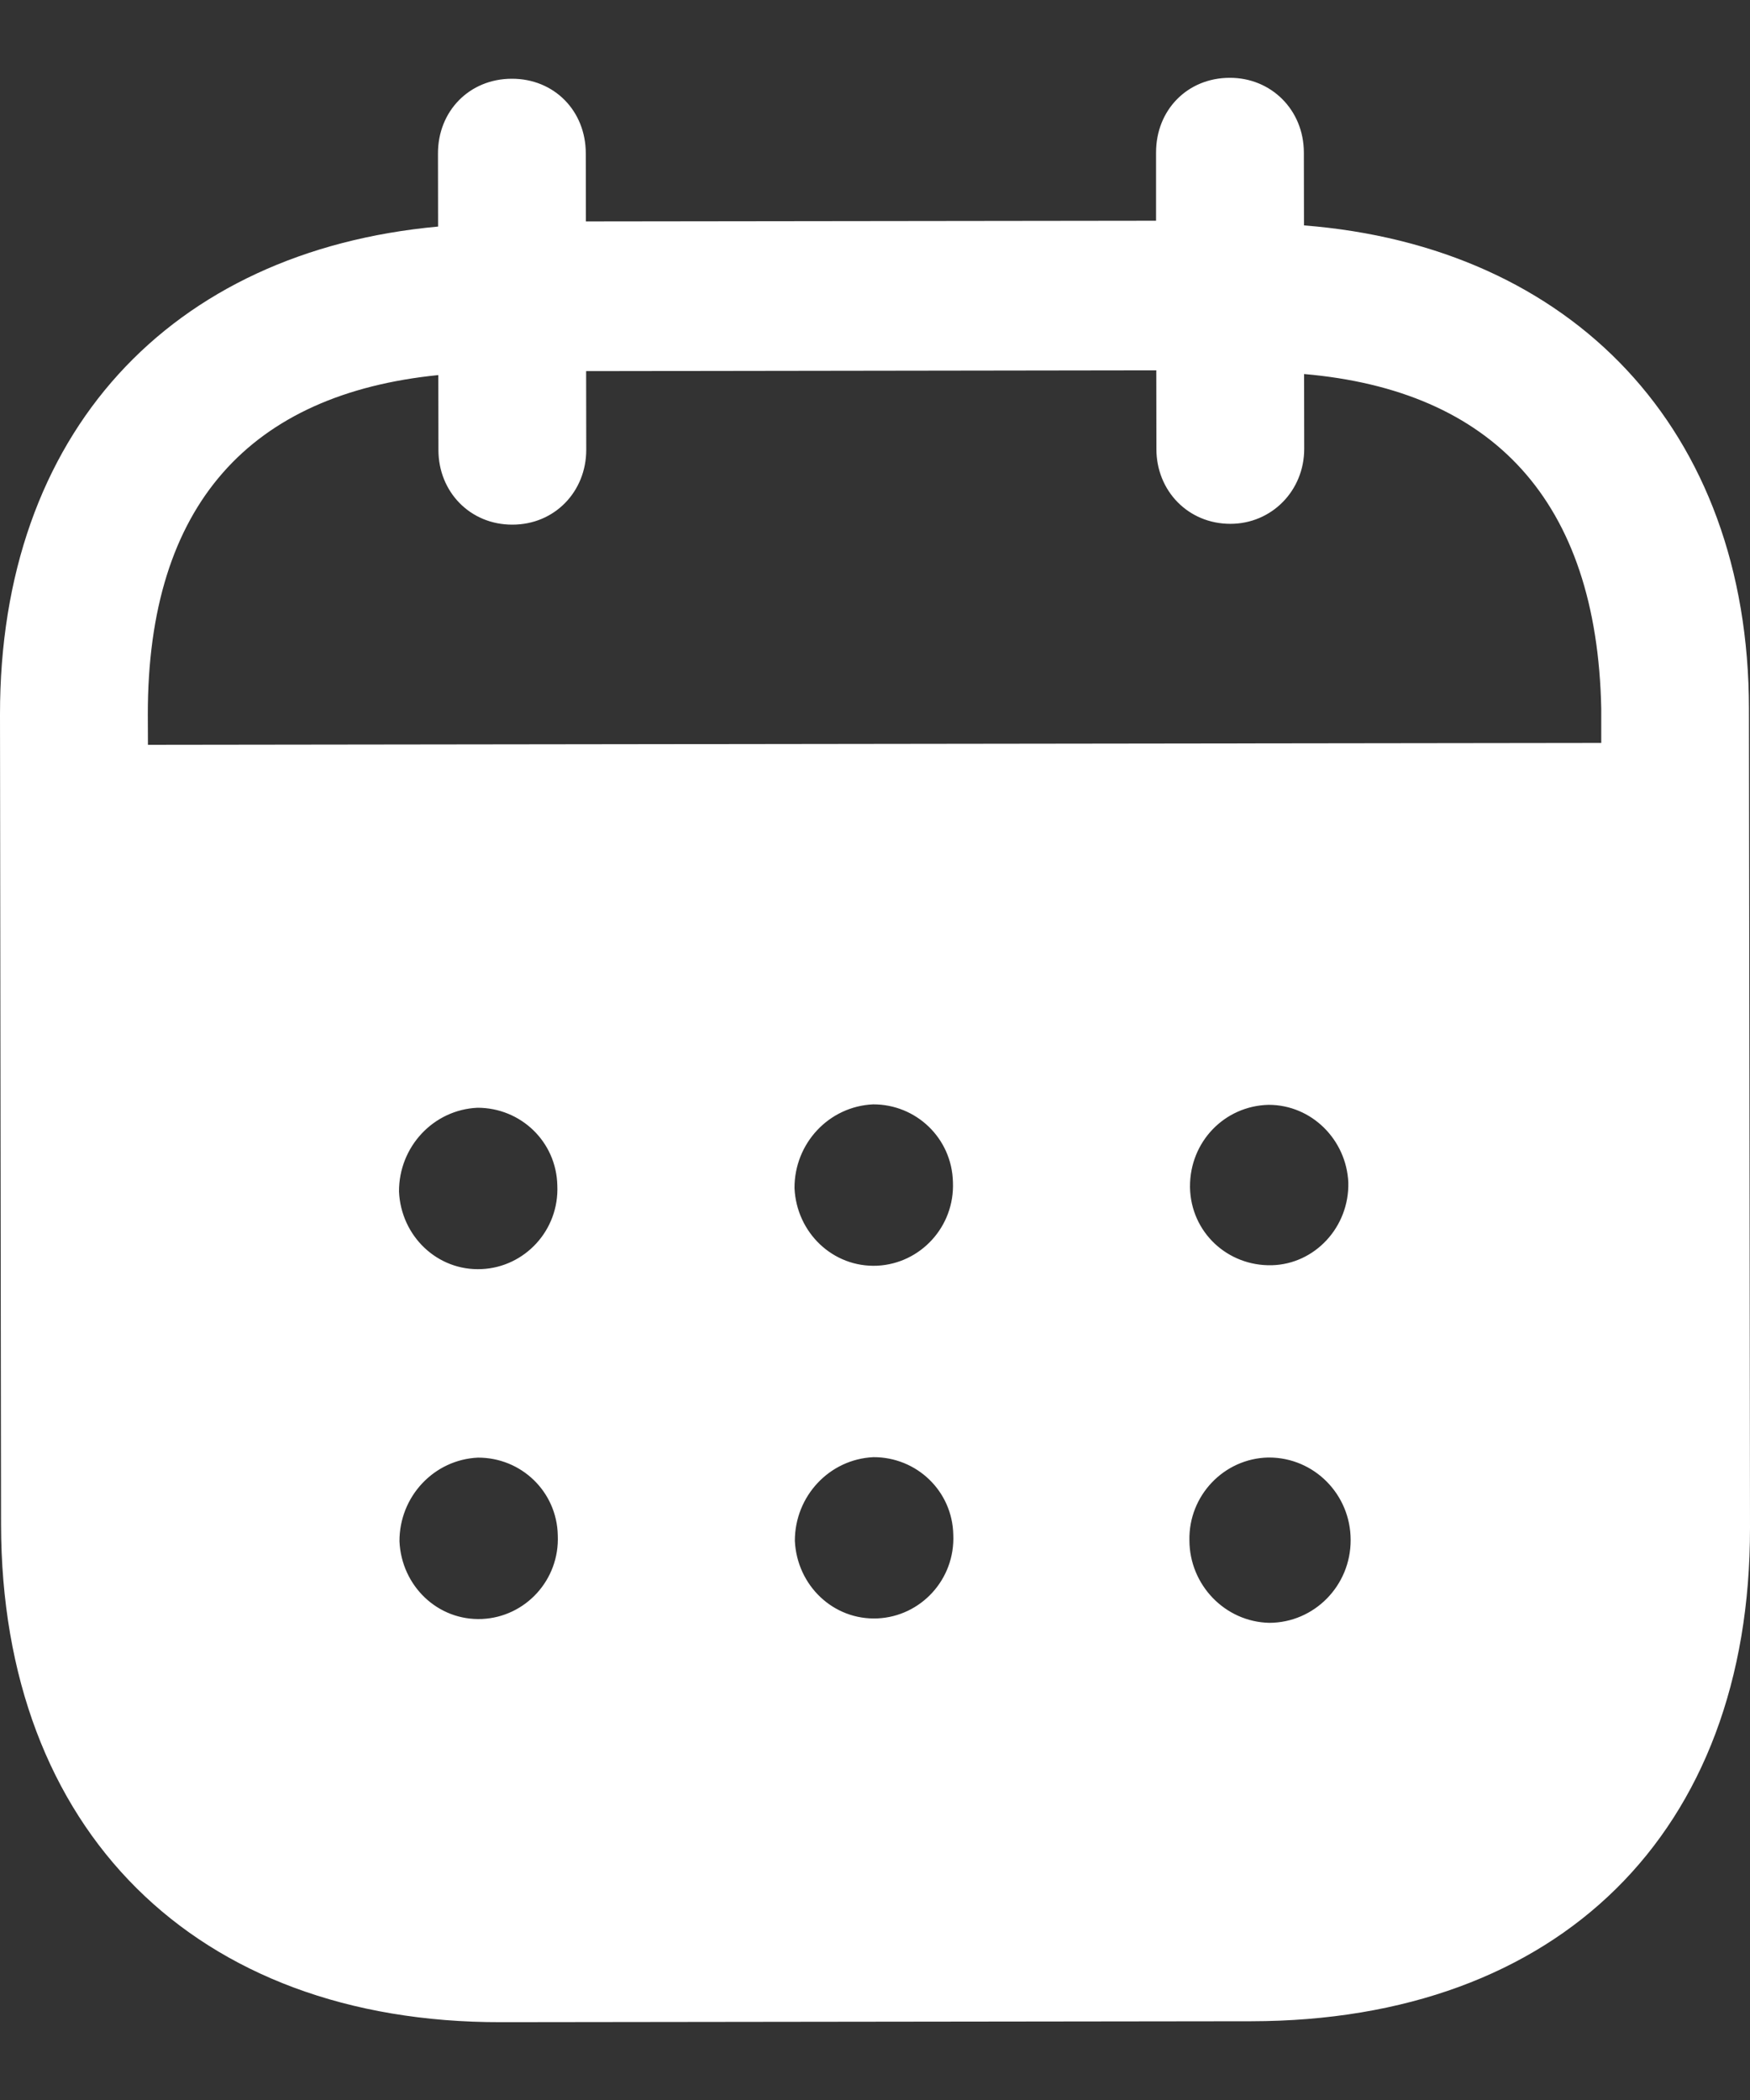 <svg width="15" height="18" viewBox="0 0 15 18" fill="none" xmlns="http://www.w3.org/2000/svg">
<rect x="0" y="0" width="15" height="18" fill="#333333" stroke="none"/>
<path fill-rule="evenodd" clip-rule="evenodd" d="M11.176 1.307L11.177 1.932C13.472 2.112 14.989 3.676 14.991 6.075L15 13.096C15.003 15.711 13.36 17.321 10.726 17.325L4.293 17.333C1.676 17.337 0.012 15.689 0.009 13.066L5.54146e-06 6.127C-0.003 3.712 1.46 2.152 3.755 1.942L3.754 1.317C3.753 0.951 4.025 0.675 4.387 0.675C4.749 0.674 5.021 0.949 5.021 1.315L5.022 1.898L9.909 1.892L9.909 1.309C9.908 0.942 10.179 0.667 10.541 0.667C10.895 0.666 11.175 0.941 11.176 1.307ZM1.268 6.384L13.725 6.368V6.076C13.689 4.286 12.791 3.346 11.178 3.206L11.179 3.847C11.179 4.206 10.9 4.49 10.546 4.49C10.184 4.49 9.912 4.207 9.912 3.849L9.911 3.174L5.024 3.181L5.025 3.855C5.025 4.214 4.754 4.497 4.392 4.497C4.03 4.498 3.758 4.216 3.758 3.857L3.757 3.215C2.152 3.376 1.265 4.319 1.267 6.125L1.268 6.384ZM10.2 10.17V10.179C10.208 10.562 10.521 10.853 10.9 10.845C11.27 10.836 11.566 10.518 11.557 10.135C11.54 9.769 11.243 9.47 10.874 9.47C10.495 9.479 10.199 9.787 10.2 10.17ZM10.88 13.91C10.501 13.902 10.196 13.586 10.195 13.203C10.187 12.82 10.49 12.502 10.869 12.493H10.877C11.264 12.493 11.577 12.809 11.577 13.2C11.578 13.592 11.265 13.909 10.88 13.91ZM6.81 10.183C6.827 10.566 7.14 10.866 7.519 10.849C7.889 10.831 8.184 10.515 8.168 10.132C8.159 9.757 7.854 9.465 7.484 9.466C7.105 9.483 6.809 9.8 6.81 10.183ZM7.522 13.872C7.143 13.889 6.831 13.59 6.813 13.207C6.813 12.824 7.109 12.507 7.487 12.49C7.857 12.489 8.163 12.78 8.171 13.154C8.188 13.538 7.892 13.855 7.522 13.872ZM3.42 10.213C3.437 10.596 3.75 10.896 4.129 10.878C4.499 10.861 4.794 10.544 4.777 10.161C4.769 9.786 4.464 9.495 4.093 9.495C3.715 9.512 3.419 9.829 3.42 10.213ZM4.132 13.877C3.753 13.894 3.441 13.594 3.424 13.211C3.423 12.828 3.719 12.511 4.097 12.494C4.468 12.493 4.773 12.785 4.781 13.159C4.798 13.543 4.503 13.86 4.132 13.877Z" fill="white"/>
</svg>
